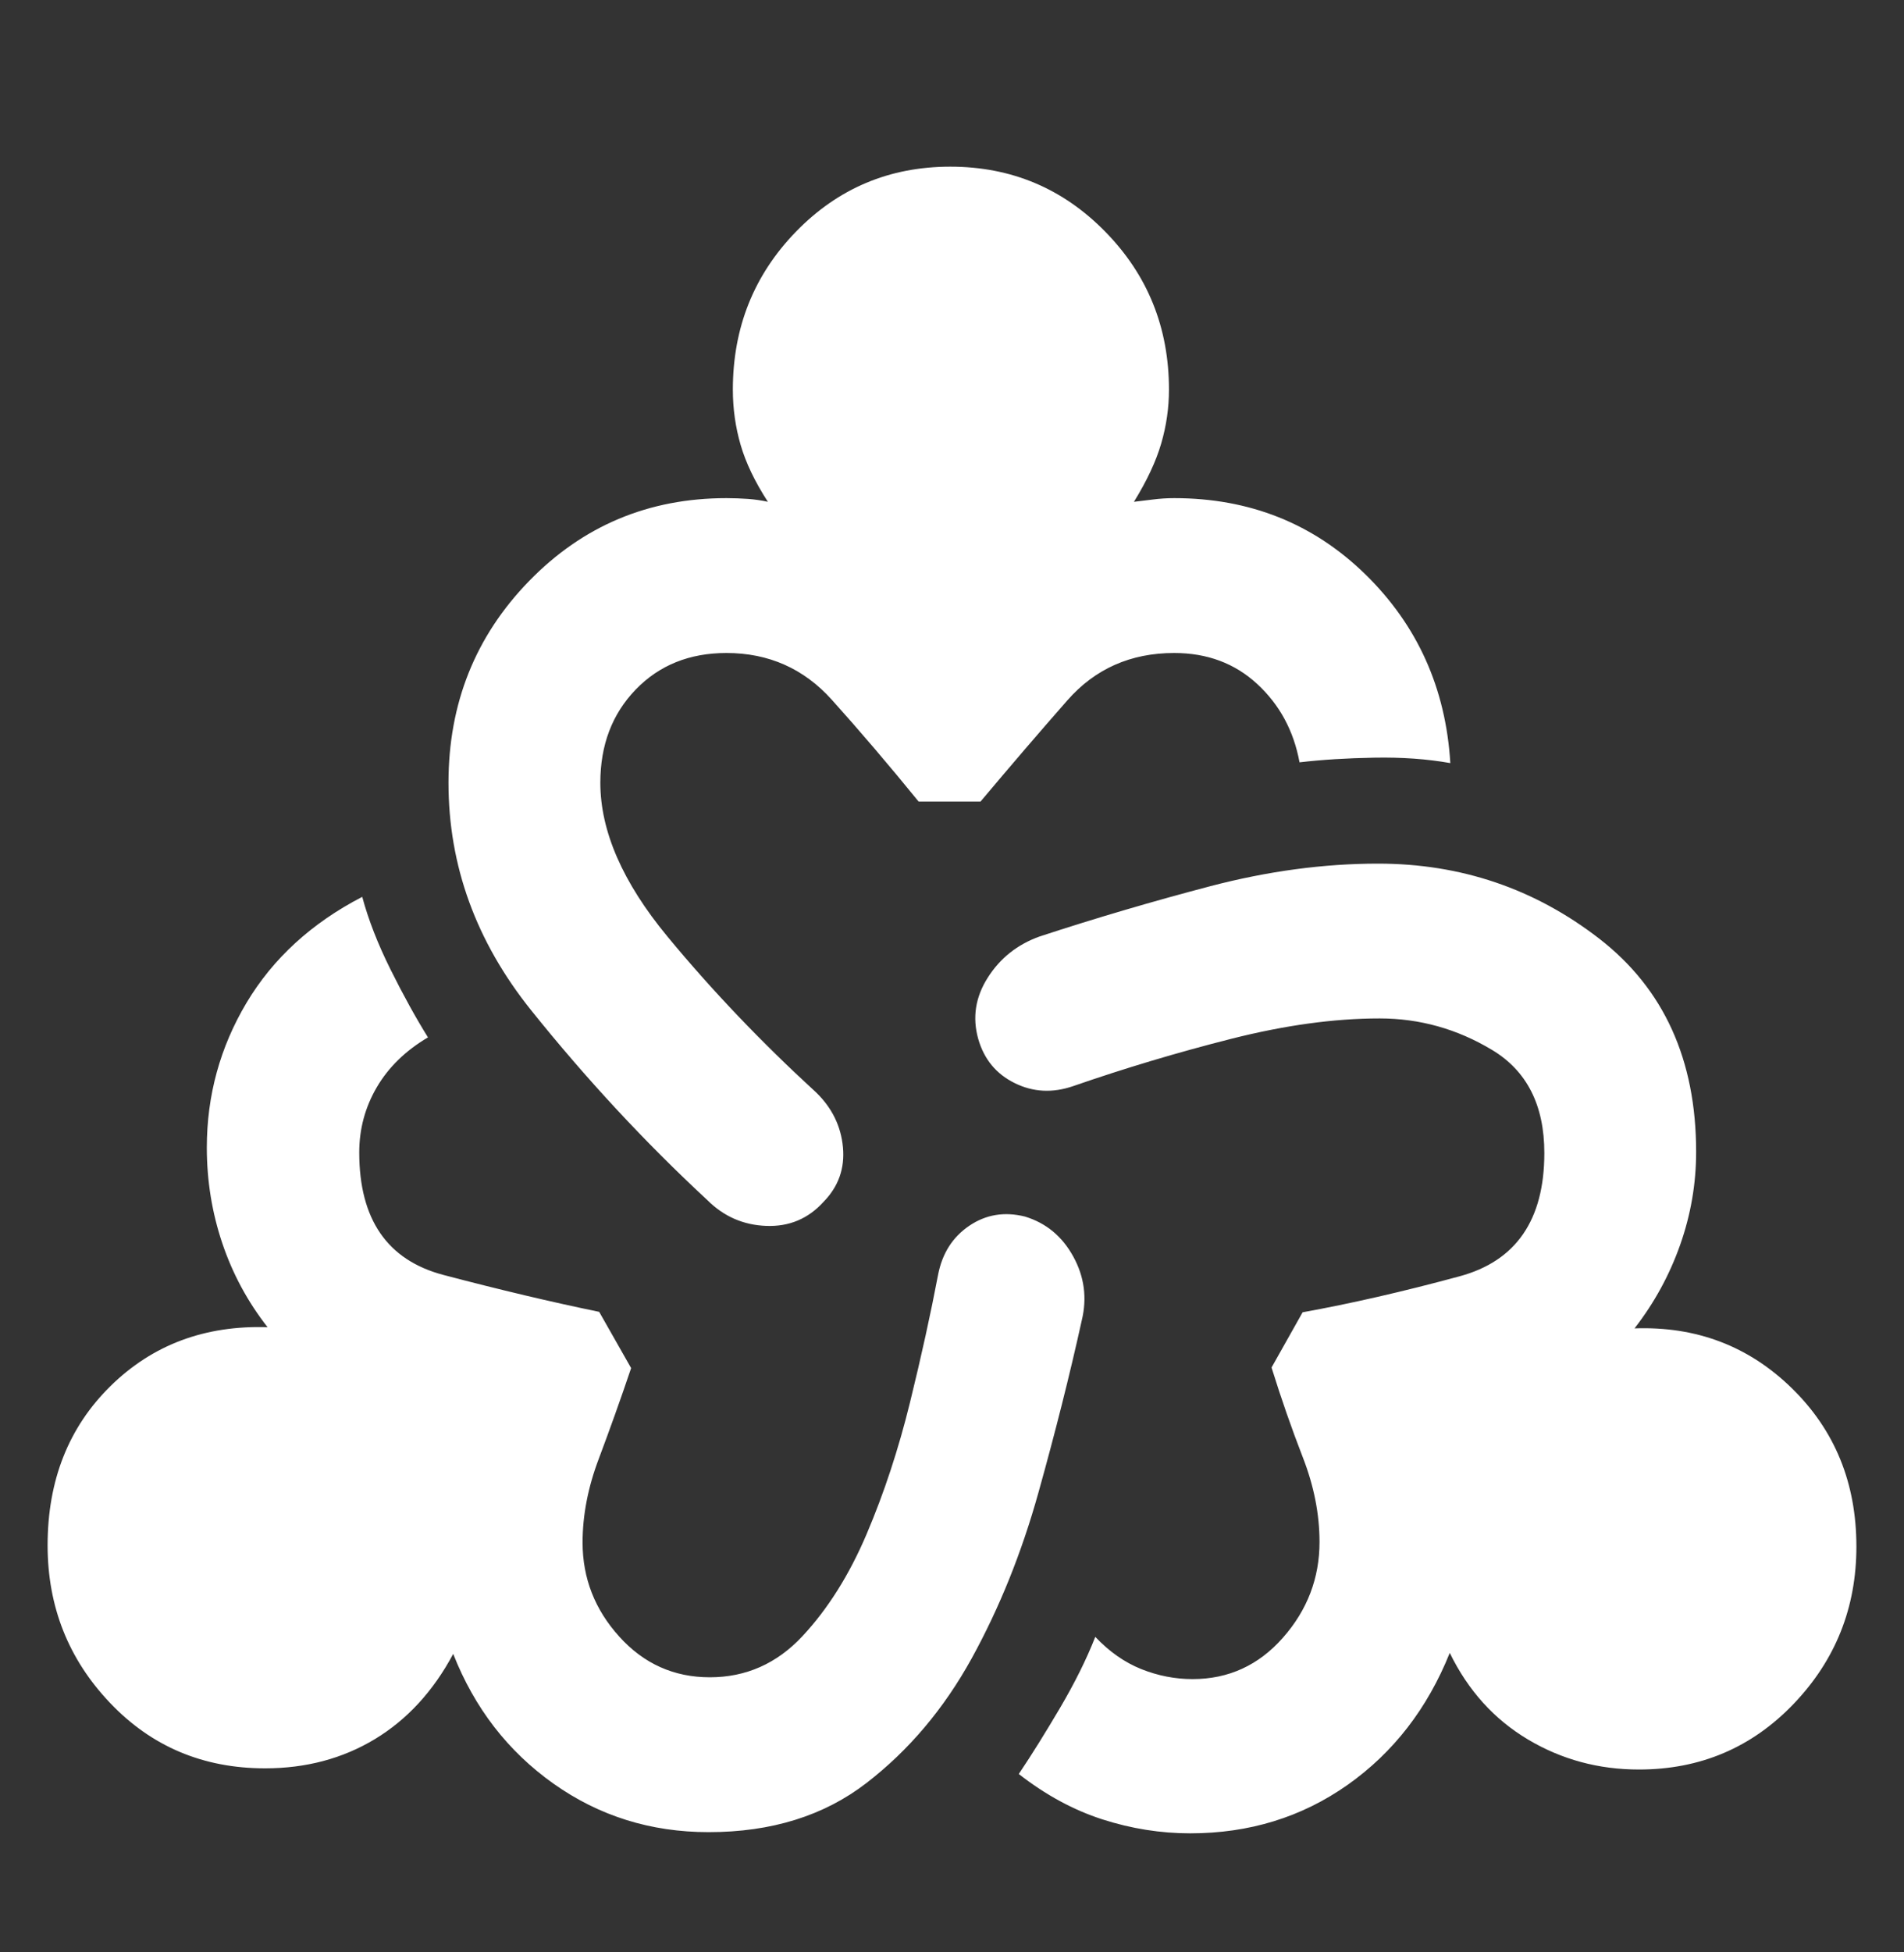 <svg width="40" height="41" viewBox="0 0 40 41" fill="none" xmlns="http://www.w3.org/2000/svg">
<rect x="0" y="0" width="40" height="41" fill="#333333" stroke="none"/>
<mask id="mask0_12_7" style="mask-type:alpha" maskUnits="userSpaceOnUse" x="0" y="0" width="40" height="41">
<rect y="0.5" width="40" height="40" fill="#D9D9D9"/>
</mask>
<g mask="url(#mask0_12_7)">
<path d="M14.887 38.475C13.67 38.475 12.584 38.135 11.627 37.456C10.671 36.778 9.969 35.87 9.521 34.732C9.102 35.516 8.553 36.112 7.875 36.522C7.196 36.931 6.427 37.135 5.569 37.135C4.267 37.135 3.18 36.676 2.308 35.757C1.436 34.839 1 33.737 1 32.452C1 31.089 1.44 29.974 2.321 29.108C3.203 28.241 4.302 27.829 5.621 27.871C5.202 27.336 4.885 26.747 4.669 26.105C4.453 25.462 4.345 24.794 4.345 24.1C4.345 23.004 4.624 21.989 5.18 21.057C5.737 20.125 6.547 19.384 7.61 18.834C7.739 19.314 7.937 19.822 8.204 20.359C8.471 20.895 8.733 21.371 8.991 21.785C8.522 22.062 8.164 22.41 7.917 22.83C7.671 23.25 7.547 23.707 7.547 24.202C7.547 25.606 8.137 26.463 9.317 26.774C10.498 27.085 11.588 27.343 12.588 27.549L13.259 28.73C13.035 29.393 12.808 30.026 12.581 30.63C12.352 31.233 12.239 31.821 12.239 32.393C12.239 33.142 12.496 33.801 13.011 34.37C13.525 34.939 14.159 35.223 14.912 35.223C15.671 35.223 16.319 34.936 16.856 34.362C17.392 33.788 17.843 33.071 18.208 32.212C18.573 31.353 18.876 30.434 19.117 29.453C19.358 28.473 19.554 27.578 19.708 26.768C19.795 26.32 20.013 25.978 20.363 25.741C20.712 25.505 21.102 25.44 21.533 25.548C21.977 25.683 22.315 25.963 22.548 26.388C22.781 26.812 22.84 27.259 22.726 27.729C22.472 28.879 22.168 30.085 21.815 31.347C21.463 32.609 20.995 33.769 20.413 34.827C19.83 35.884 19.093 36.757 18.202 37.444C17.311 38.131 16.206 38.475 14.887 38.475ZM17.301 25.239C16.98 25.593 16.579 25.762 16.098 25.744C15.617 25.726 15.206 25.546 14.864 25.206C13.551 23.989 12.316 22.659 11.158 21.215C10.001 19.772 9.422 18.18 9.422 16.438C9.422 14.773 9.987 13.36 11.116 12.201C12.245 11.041 13.627 10.461 15.261 10.461C15.414 10.461 15.564 10.467 15.712 10.477C15.859 10.488 15.999 10.508 16.132 10.538C15.859 10.117 15.668 9.718 15.559 9.342C15.45 8.966 15.396 8.58 15.396 8.183C15.396 6.881 15.838 5.775 16.722 4.865C17.606 3.955 18.687 3.5 19.964 3.5C21.242 3.5 22.327 3.955 23.219 4.865C24.112 5.775 24.558 6.881 24.558 8.183C24.558 8.563 24.504 8.94 24.395 9.314C24.286 9.688 24.095 10.096 23.822 10.538C23.938 10.525 24.07 10.509 24.217 10.49C24.364 10.471 24.515 10.461 24.668 10.461C26.254 10.461 27.594 10.996 28.687 12.064C29.779 13.133 30.373 14.453 30.469 16.025C29.98 15.938 29.447 15.9 28.87 15.911C28.292 15.921 27.77 15.954 27.301 16.009C27.179 15.347 26.883 14.799 26.413 14.365C25.943 13.93 25.361 13.713 24.668 13.713C23.754 13.713 23.006 14.044 22.423 14.708C21.84 15.371 21.232 16.08 20.599 16.833H19.299C18.672 16.063 18.064 15.35 17.475 14.695C16.886 14.04 16.148 13.713 15.261 13.713C14.485 13.713 13.849 13.969 13.354 14.482C12.859 14.995 12.612 15.647 12.612 16.438C12.612 17.453 13.081 18.529 14.02 19.665C14.958 20.8 15.999 21.891 17.142 22.938C17.479 23.263 17.667 23.648 17.709 24.092C17.75 24.537 17.614 24.919 17.301 25.239ZM25.004 38.5C24.382 38.5 23.768 38.402 23.16 38.207C22.552 38.011 21.967 37.694 21.403 37.254C21.675 36.849 21.965 36.383 22.274 35.859C22.582 35.334 22.828 34.839 23.01 34.374C23.303 34.684 23.625 34.91 23.976 35.051C24.328 35.191 24.687 35.261 25.054 35.261C25.809 35.261 26.443 34.971 26.954 34.39C27.465 33.81 27.721 33.14 27.721 32.381C27.721 31.798 27.604 31.205 27.37 30.604C27.136 30.002 26.917 29.374 26.713 28.718L27.366 27.558C28.374 27.376 29.473 27.125 30.661 26.803C31.85 26.482 32.444 25.619 32.444 24.214C32.444 23.21 32.078 22.488 31.345 22.048C30.613 21.608 29.826 21.387 28.983 21.387C28.032 21.387 26.991 21.53 25.863 21.816C24.734 22.102 23.628 22.433 22.544 22.809C22.113 22.957 21.703 22.936 21.315 22.744C20.928 22.553 20.673 22.244 20.551 21.817C20.425 21.369 20.491 20.94 20.751 20.531C21.011 20.121 21.374 19.833 21.841 19.666C23.024 19.278 24.22 18.927 25.427 18.61C26.634 18.294 27.809 18.136 28.95 18.136C30.691 18.136 32.241 18.662 33.598 19.712C34.955 20.763 35.633 22.255 35.633 24.189C35.633 24.857 35.521 25.508 35.297 26.143C35.073 26.777 34.754 27.361 34.339 27.896C35.637 27.85 36.738 28.268 37.643 29.152C38.548 30.035 39 31.144 39 32.477C39 33.763 38.56 34.864 37.68 35.783C36.8 36.701 35.717 37.16 34.431 37.16C33.583 37.16 32.806 36.95 32.098 36.528C31.39 36.106 30.843 35.501 30.457 34.711C29.988 35.879 29.273 36.803 28.311 37.482C27.348 38.161 26.246 38.5 25.004 38.5Z" fill="white"/>
</g>
</svg>
